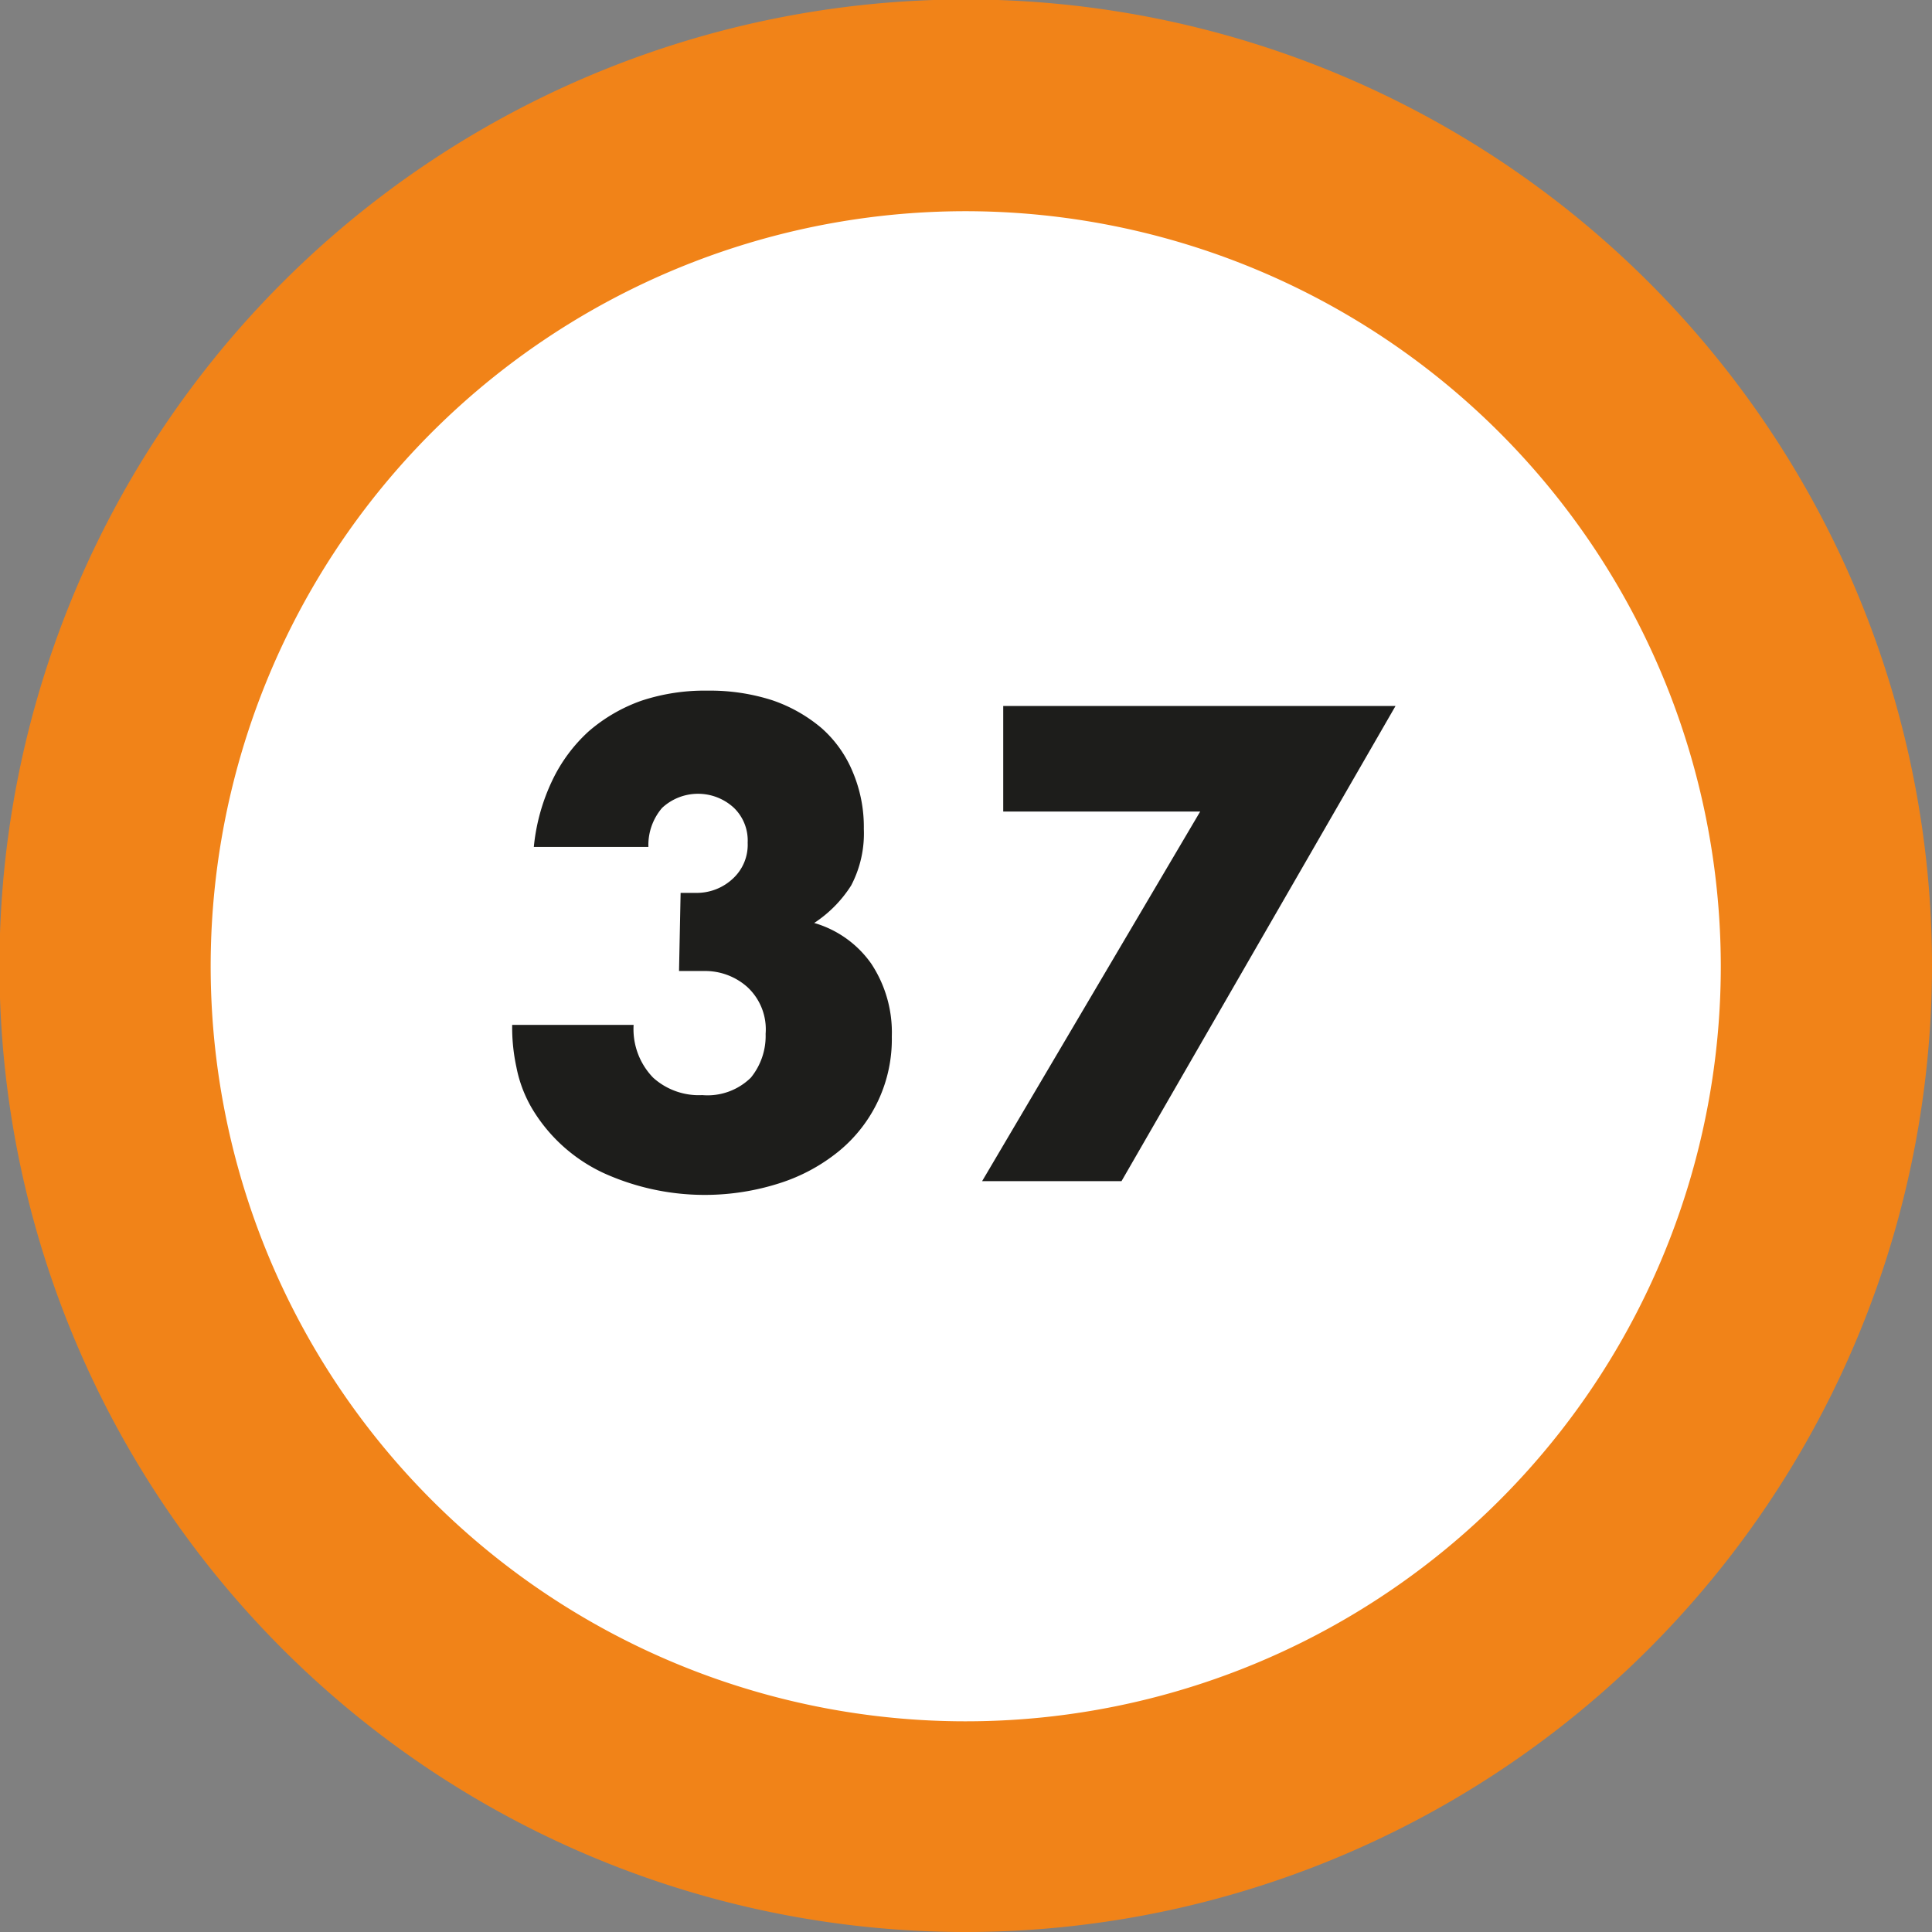 <svg xmlns="http://www.w3.org/2000/svg" viewBox="0 0 36.59 36.59"><rect x="0" y="0" width="36.59" height="36.59" fill="#808080" stroke="none"/><defs><style>.fa6c52b7-c039-4f7c-ac76-d3ade622697d{fill:#fff;}.ed175f67-465d-4e13-92b2-52cfc5054f61{fill:#f18318;}.bb52096f-0d68-4d81-b4fb-29c6cc590f8e{fill:#1d1d1b;}</style></defs><title>37</title><g id="ba15f087-0691-4e5e-a827-937b833008cc" data-name="Livello 2"><g id="f37fe2a6-3edd-4f78-90cd-3e8f1da89715" data-name="Livello 1"><circle class="fa6c52b7-c039-4f7c-ac76-d3ade622697d" cx="18.3" cy="18.3" r="16.3"/><path class="ed175f67-465d-4e13-92b2-52cfc5054f61" d="M18.3,36.59A18.3,18.3,0,1,1,36.59,18.3,18.31,18.31,0,0,1,18.3,36.59ZM18.3,4A14.3,14.3,0,1,0,32.59,18.3,14.31,14.31,0,0,0,18.3,4Z"/><path class="bb52096f-0d68-4d81-b4fb-29c6cc590f8e" d="M12.89,16.91h.28a1,1,0,0,0,.71-.27.87.87,0,0,0,.28-.68.86.86,0,0,0-.26-.66,1,1,0,0,0-1.36,0,1.08,1.08,0,0,0-.26.74H10.11a3.77,3.77,0,0,1,.35-1.26,3,3,0,0,1,.69-.93,3.1,3.1,0,0,1,1-.58,3.81,3.81,0,0,1,1.25-.19,3.86,3.86,0,0,1,1.22.18,2.87,2.87,0,0,1,.94.53,2.25,2.25,0,0,1,.59.83,2.67,2.67,0,0,1,.21,1.08,2.12,2.12,0,0,1-.24,1.07,2.36,2.36,0,0,1-.7.71,2,2,0,0,1,1.08.77,2.36,2.36,0,0,1,.39,1.38,2.74,2.74,0,0,1-1,2.17,3.41,3.41,0,0,1-1.13.61,4.64,4.64,0,0,1-3.32-.19A3.1,3.1,0,0,1,10.08,21a2.47,2.47,0,0,1-.3-.79,3.56,3.56,0,0,1-.08-.8H12a1.32,1.32,0,0,0,.37,1,1.29,1.29,0,0,0,.93.33,1.17,1.17,0,0,0,.92-.33,1.25,1.25,0,0,0,.28-.83,1.09,1.09,0,0,0-.35-.89,1.2,1.2,0,0,0-.82-.3l-.23,0-.24,0Z"/><path class="bb52096f-0d68-4d81-b4fb-29c6cc590f8e" d="M22.73,15.37H19v-2h7.43l-5.19,9H18.6Z"/></g></g></svg>